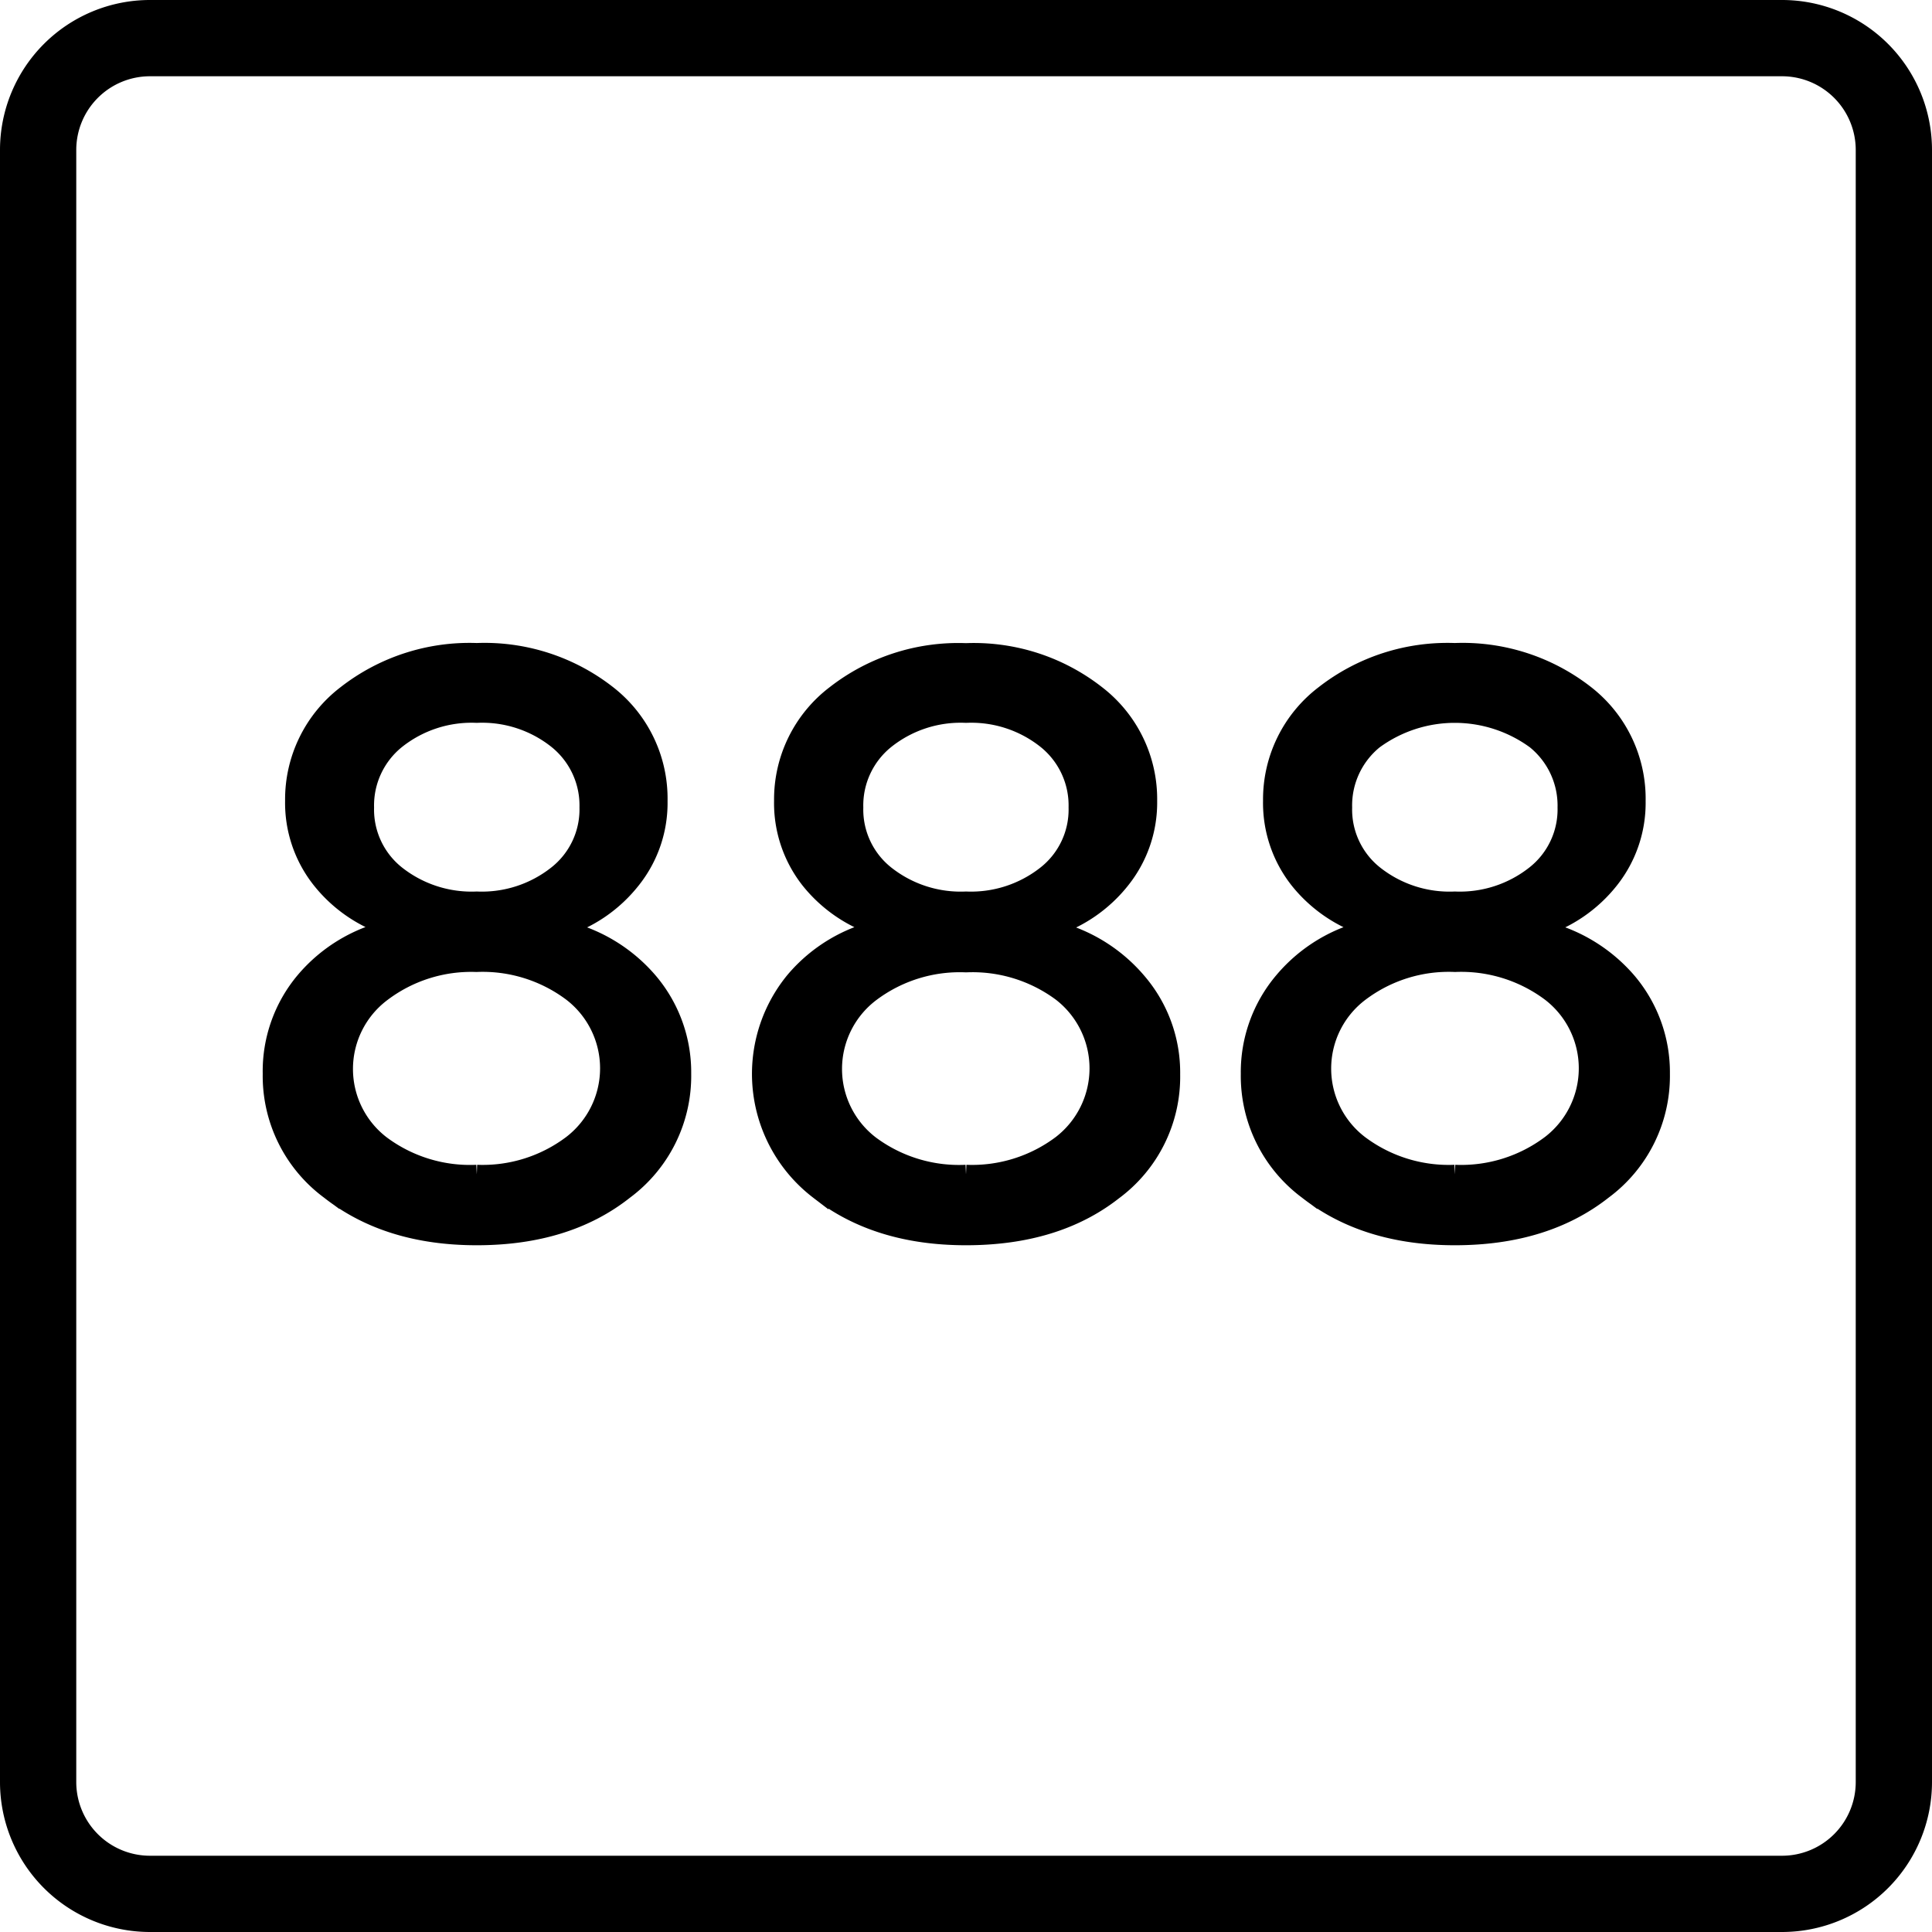 <svg id="Layer_1" data-name="Layer 1" xmlns="http://www.w3.org/2000/svg" viewBox="0 0 152 152"><defs><style>.cls-1{stroke:#000;stroke-miterlimit:10;stroke-width:1.5px;}</style></defs><path d="M142.21,154H13.79A11.8,11.8,0,0,1,2,142.21V13.79A11.8,11.8,0,0,1,13.79,2H142.21A11.8,11.8,0,0,1,154,13.79V142.21A11.8,11.8,0,0,1,142.21,154ZM13.79,8A5.8,5.8,0,0,0,8,13.79V142.21A5.8,5.8,0,0,0,13.79,148H142.21a5.8,5.8,0,0,0,5.79-5.79V13.79A5.8,5.8,0,0,0,142.21,8Z" transform="translate(-2 -2)"/><path class="cls-1" d="M39.51,99.22q-7,0-11.56-3.59a11.16,11.16,0,0,1-4.53-9.15A11,11,0,0,1,26,79.19,12.3,12.3,0,0,1,33,75.07V75a11.22,11.22,0,0,1-5.69-3.77A9.68,9.68,0,0,1,25.18,65a10.36,10.36,0,0,1,4.07-8.34,15.74,15.74,0,0,1,10.26-3.32,15.66,15.66,0,0,1,10.26,3.31,10.36,10.36,0,0,1,4,8.38,9.64,9.64,0,0,1-2.07,6.12A11.21,11.21,0,0,1,46.06,75v.12A12.51,12.51,0,0,1,53,79.22a11,11,0,0,1,2.63,7.26,11.18,11.18,0,0,1-4.52,9.15Q46.58,99.22,39.51,99.22Zm0-4.83A11.67,11.67,0,0,0,47,92.05a7.56,7.56,0,0,0,0-12,11.72,11.72,0,0,0-7.52-2.33A11.66,11.66,0,0,0,32,80.1a7.53,7.53,0,0,0,0,12A11.71,11.71,0,0,0,39.51,94.39Zm0-21.5a9.55,9.55,0,0,0,6.35-2.07,6.56,6.56,0,0,0,2.48-5.29,6.65,6.65,0,0,0-2.46-5.33,9.5,9.5,0,0,0-6.37-2.08,9.54,9.54,0,0,0-6.37,2.08,6.65,6.65,0,0,0-2.46,5.33,6.57,6.57,0,0,0,2.46,5.29A9.59,9.59,0,0,0,39.51,72.89Z" transform="translate(-2 -2)"/><path class="cls-1" d="M78,99.22q-7,0-11.57-3.59a11.51,11.51,0,0,1-1.91-16.44,12.3,12.3,0,0,1,6.92-4.12V75a11.26,11.26,0,0,1-5.69-3.77A9.73,9.73,0,0,1,63.65,65a10.34,10.34,0,0,1,4.08-8.34A15.71,15.71,0,0,1,78,53.35a15.62,15.62,0,0,1,10.25,3.31A10.36,10.36,0,0,1,92.29,65a9.69,9.69,0,0,1-2.06,6.12A11.25,11.25,0,0,1,84.54,75v.12a12.51,12.51,0,0,1,6.93,4.15,10.93,10.93,0,0,1,2.63,7.26,11.15,11.15,0,0,1-4.52,9.15Q85.07,99.22,78,99.22Zm0-4.83a11.71,11.71,0,0,0,7.52-2.34,7.58,7.58,0,0,0,0-12A11.76,11.76,0,0,0,78,77.75a11.67,11.67,0,0,0-7.53,2.35,7.54,7.54,0,0,0,0,12A11.72,11.72,0,0,0,78,94.39Zm0-21.5a9.57,9.57,0,0,0,6.35-2.07,6.55,6.55,0,0,0,2.47-5.29,6.65,6.65,0,0,0-2.46-5.33A9.49,9.49,0,0,0,78,58.12a9.5,9.5,0,0,0-6.37,2.08,6.65,6.65,0,0,0-2.46,5.33,6.57,6.57,0,0,0,2.46,5.29A9.55,9.55,0,0,0,78,72.89Z" transform="translate(-2 -2)"/><path class="cls-1" d="M116.46,99.22q-7,0-11.57-3.59a11.18,11.18,0,0,1-4.52-9.15A11.05,11.05,0,0,1,103,79.19a12.33,12.33,0,0,1,6.92-4.12V75a11.26,11.26,0,0,1-5.69-3.77A9.73,9.73,0,0,1,102.12,65a10.34,10.34,0,0,1,4.08-8.34,15.73,15.73,0,0,1,10.26-3.32,15.66,15.66,0,0,1,10.26,3.31,10.38,10.38,0,0,1,4,8.38,9.69,9.69,0,0,1-2.06,6.12A11.21,11.21,0,0,1,123,75v.12A12.57,12.57,0,0,1,130,79.22a11,11,0,0,1,2.63,7.26,11.16,11.16,0,0,1-4.53,9.15Q123.54,99.22,116.46,99.22Zm0-4.83A11.71,11.71,0,0,0,124,92.05a7.56,7.56,0,0,0,0-12,11.76,11.76,0,0,0-7.52-2.33,11.62,11.62,0,0,0-7.52,2.35,7.53,7.53,0,0,0,0,12A11.72,11.72,0,0,0,116.46,94.39Zm0-21.5a9.57,9.57,0,0,0,6.35-2.07,6.56,6.56,0,0,0,2.48-5.29,6.66,6.66,0,0,0-2.47-5.33,10.78,10.78,0,0,0-12.73,0,6.65,6.65,0,0,0-2.46,5.33,6.57,6.57,0,0,0,2.46,5.29A9.55,9.55,0,0,0,116.46,72.89Z" transform="translate(-2 -2)"/></svg>